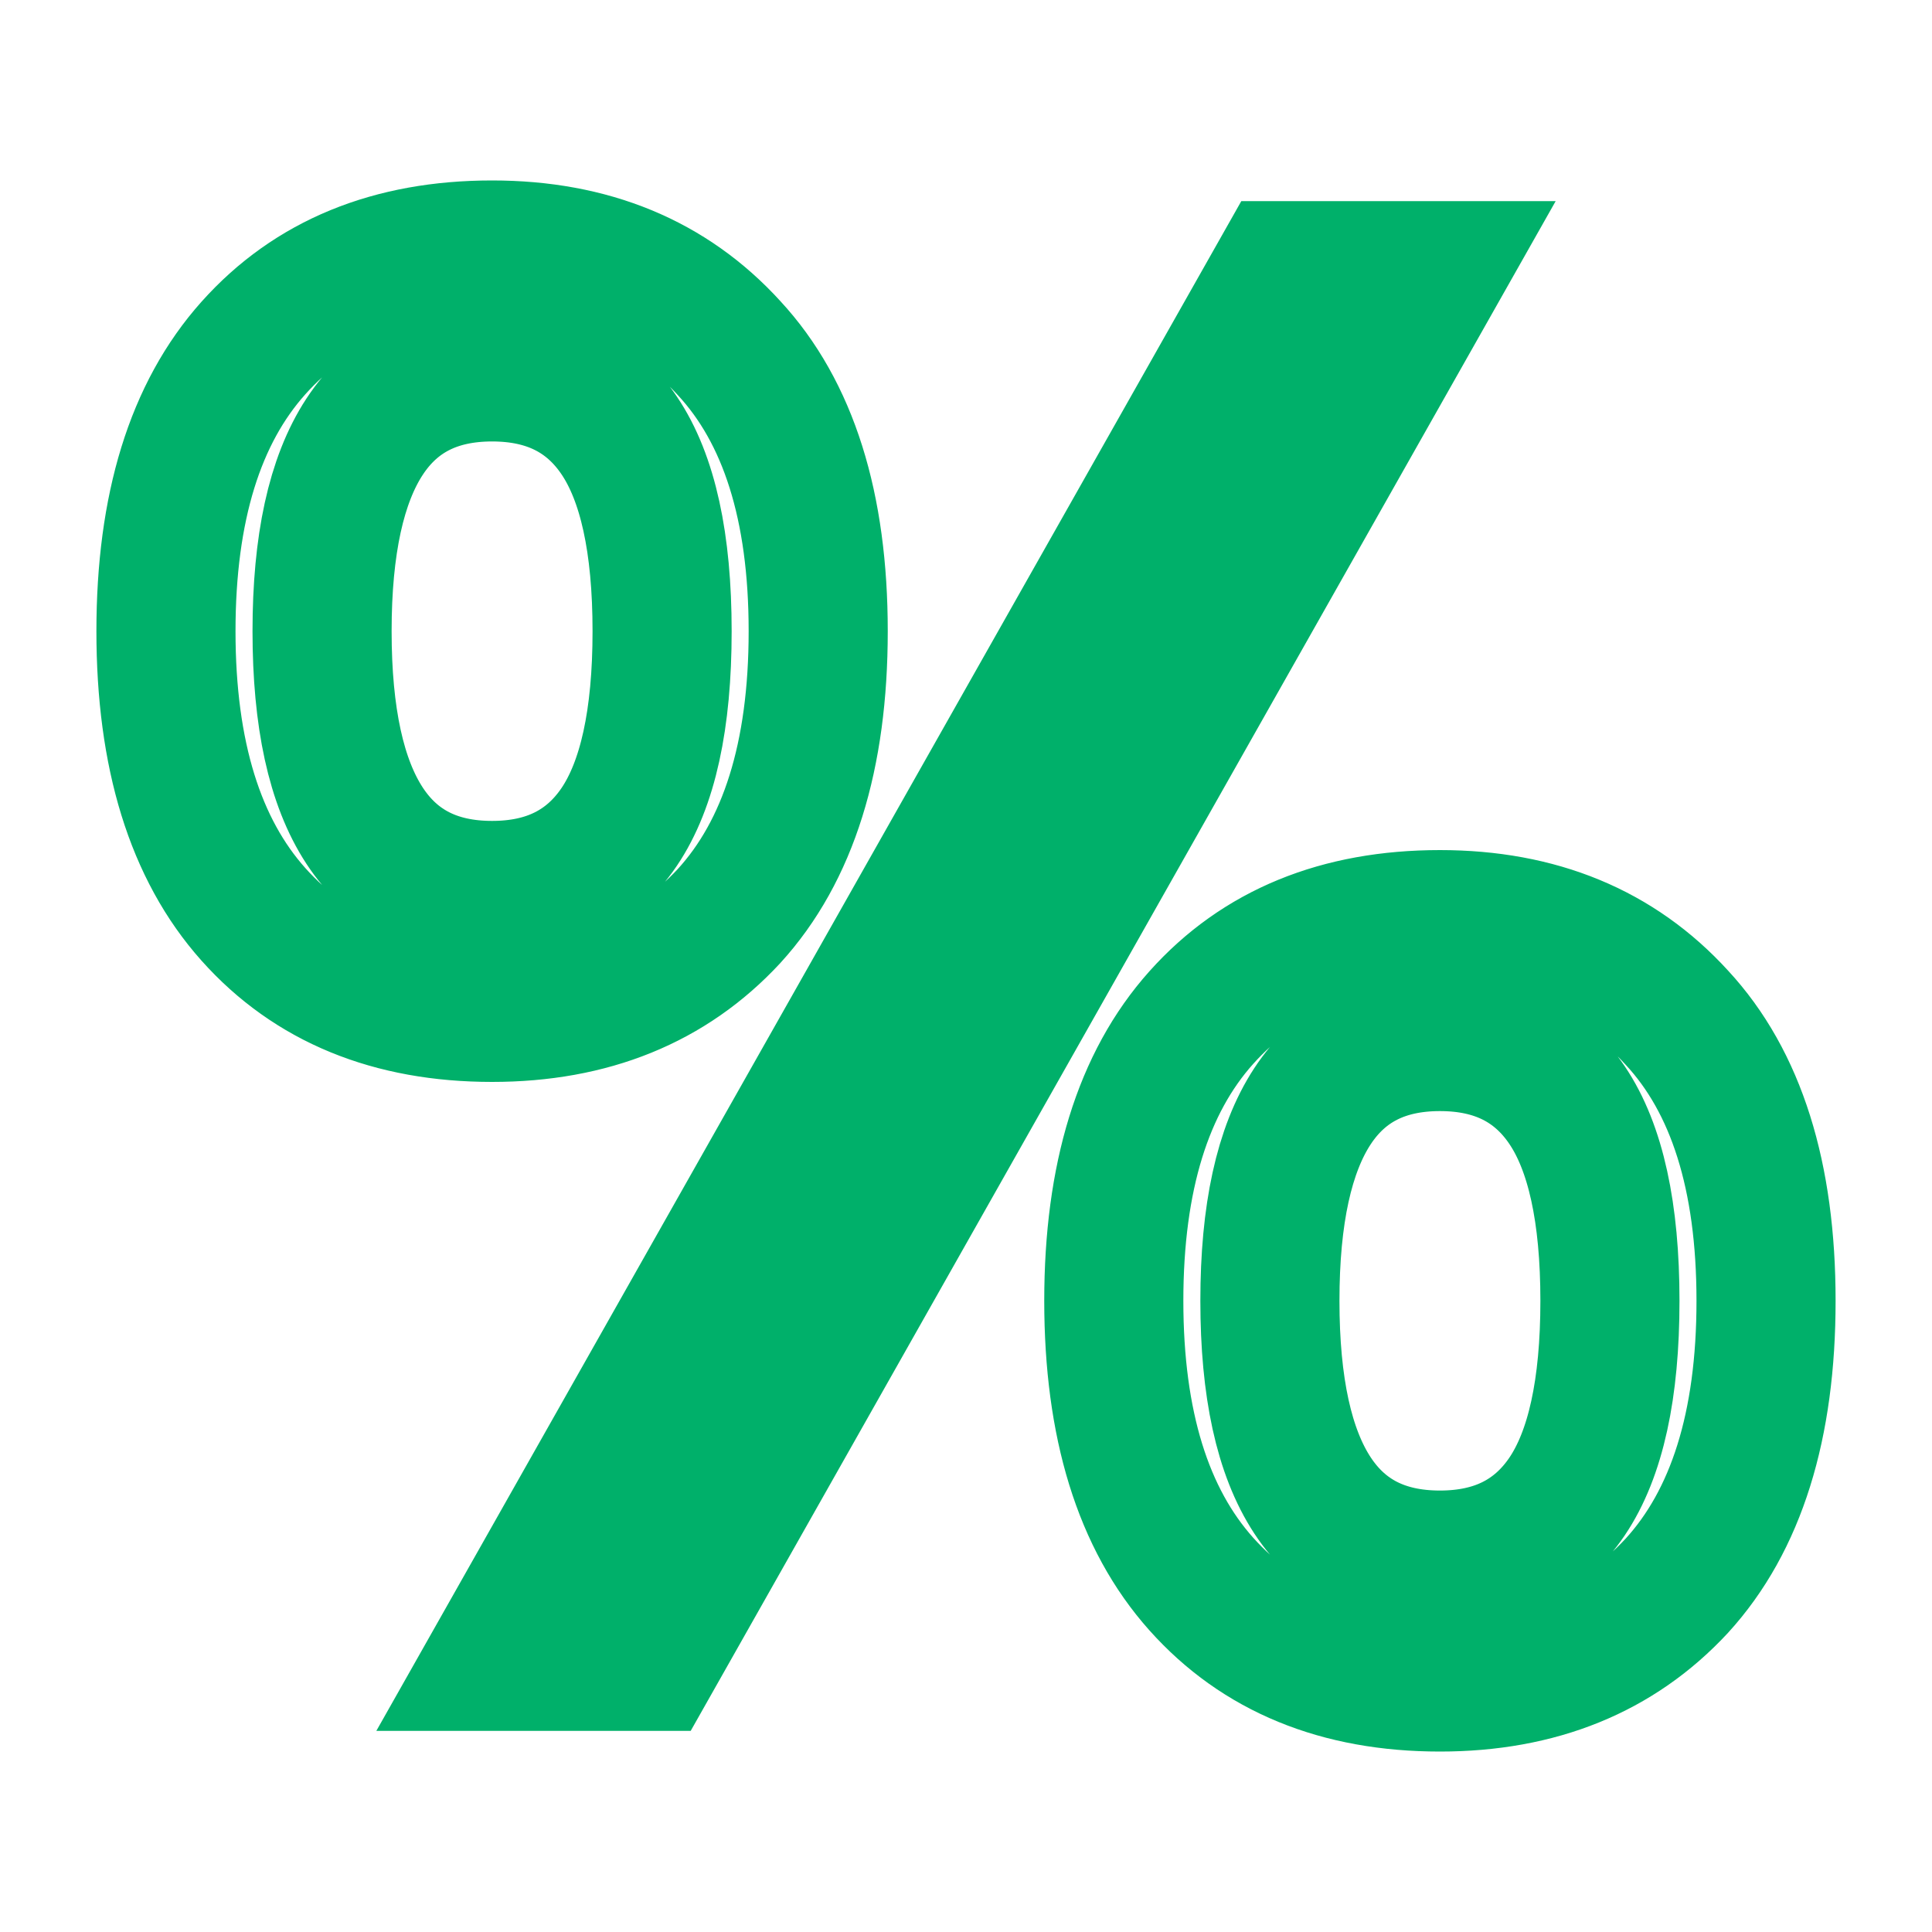 <?xml version="1.0" encoding="UTF-8" standalone="no"?>
<!-- Created with Inkscape (http://www.inkscape.org/) -->

<svg
   width="10mm"
   height="10mm"
   viewBox="0 0 10 10"
   version="1.1"
   id="svg1"
   inkscape:export-filename="syanos.svg"
   inkscape:export-xdpi="96"
   inkscape:export-ydpi="96"
   inkscape:version="1.4 (e7c3feb100, 2024-10-09)"
   sodipodi:docname="syanos.svg"
   xmlns:inkscape="http://www.inkscape.org/namespaces/inkscape"
   xmlns:sodipodi="http://sodipodi.sourceforge.net/DTD/sodipodi-0.dtd"
   xmlns="http://www.w3.org/2000/svg"
   xmlns:svg="http://www.w3.org/2000/svg">
  <sodipodi:namedview
     id="namedview1"
     pagecolor="#ffffff"
     bordercolor="#000000"
     borderopacity="0.25"
     inkscape:showpageshadow="2"
     inkscape:pageopacity="0.0"
     inkscape:pagecheckerboard="0"
     inkscape:deskcolor="#d1d1d1"
     inkscape:document-units="mm"
     showguides="true"
     inkscape:zoom="5.4469918"
     inkscape:cx="-12.575749"
     inkscape:cy="12.483955"
     inkscape:window-width="1912"
     inkscape:window-height="1015"
     inkscape:window-x="1920"
     inkscape:window-y="0"
     inkscape:window-maximized="1"
     inkscape:current-layer="layer1" />
  <defs
     id="defs1" />
  <g
     inkscape:label="Layer 1"
     inkscape:groupmode="layer"
     id="layer1">
    <path
       d="m 2.547,5.24 q -0.782,0 -1.235,-0.507 -0.453,-0.507 -0.453,-1.466 0,-0.96 0.453,-1.466 0.453,-0.507 1.235,-0.507 0.764,0 1.226,0.507 0.462,0.498 0.462,1.466 0,0.969 -0.462,1.475 -0.462,0.498 -1.226,0.498 z m 0,-0.631 q 0.435,0 0.658,-0.329 0.222,-0.329 0.222,-1.013 0,-0.684 -0.222,-1.013 -0.222,-0.329 -0.658,-0.329 -0.88,0 -0.88,1.342 0,1.342 0.88,1.342 z m 4.906,4.097 q -0.782,0 -1.235,-0.507 -0.453,-0.507 -0.453,-1.466 0,-0.96 0.453,-1.466 0.453,-0.507 1.235,-0.507 0.764,0 1.226,0.507 0.462,0.498 0.462,1.466 0,0.969 -0.462,1.475 -0.462,0.498 -1.226,0.498 z m 0,-0.631 q 0.435,0 0.658,-0.329 0.222,-0.329 0.222,-1.013 0,-0.684 -0.222,-1.013 -0.222,-0.329 -0.658,-0.329 -0.88,0 -0.88,1.342 0,1.342 0.88,1.342 z M 2.565,8.599 6.635,1.401 h 0.8 L 3.365,8.599 Z"
       id="text1"
       style="fill:none;stroke:#00b06a;stroke-width:0.72;stroke-linecap:round;stroke-opacity:1;stroke-dasharray:none"
       aria-label="%" />
  </g>
</svg>
